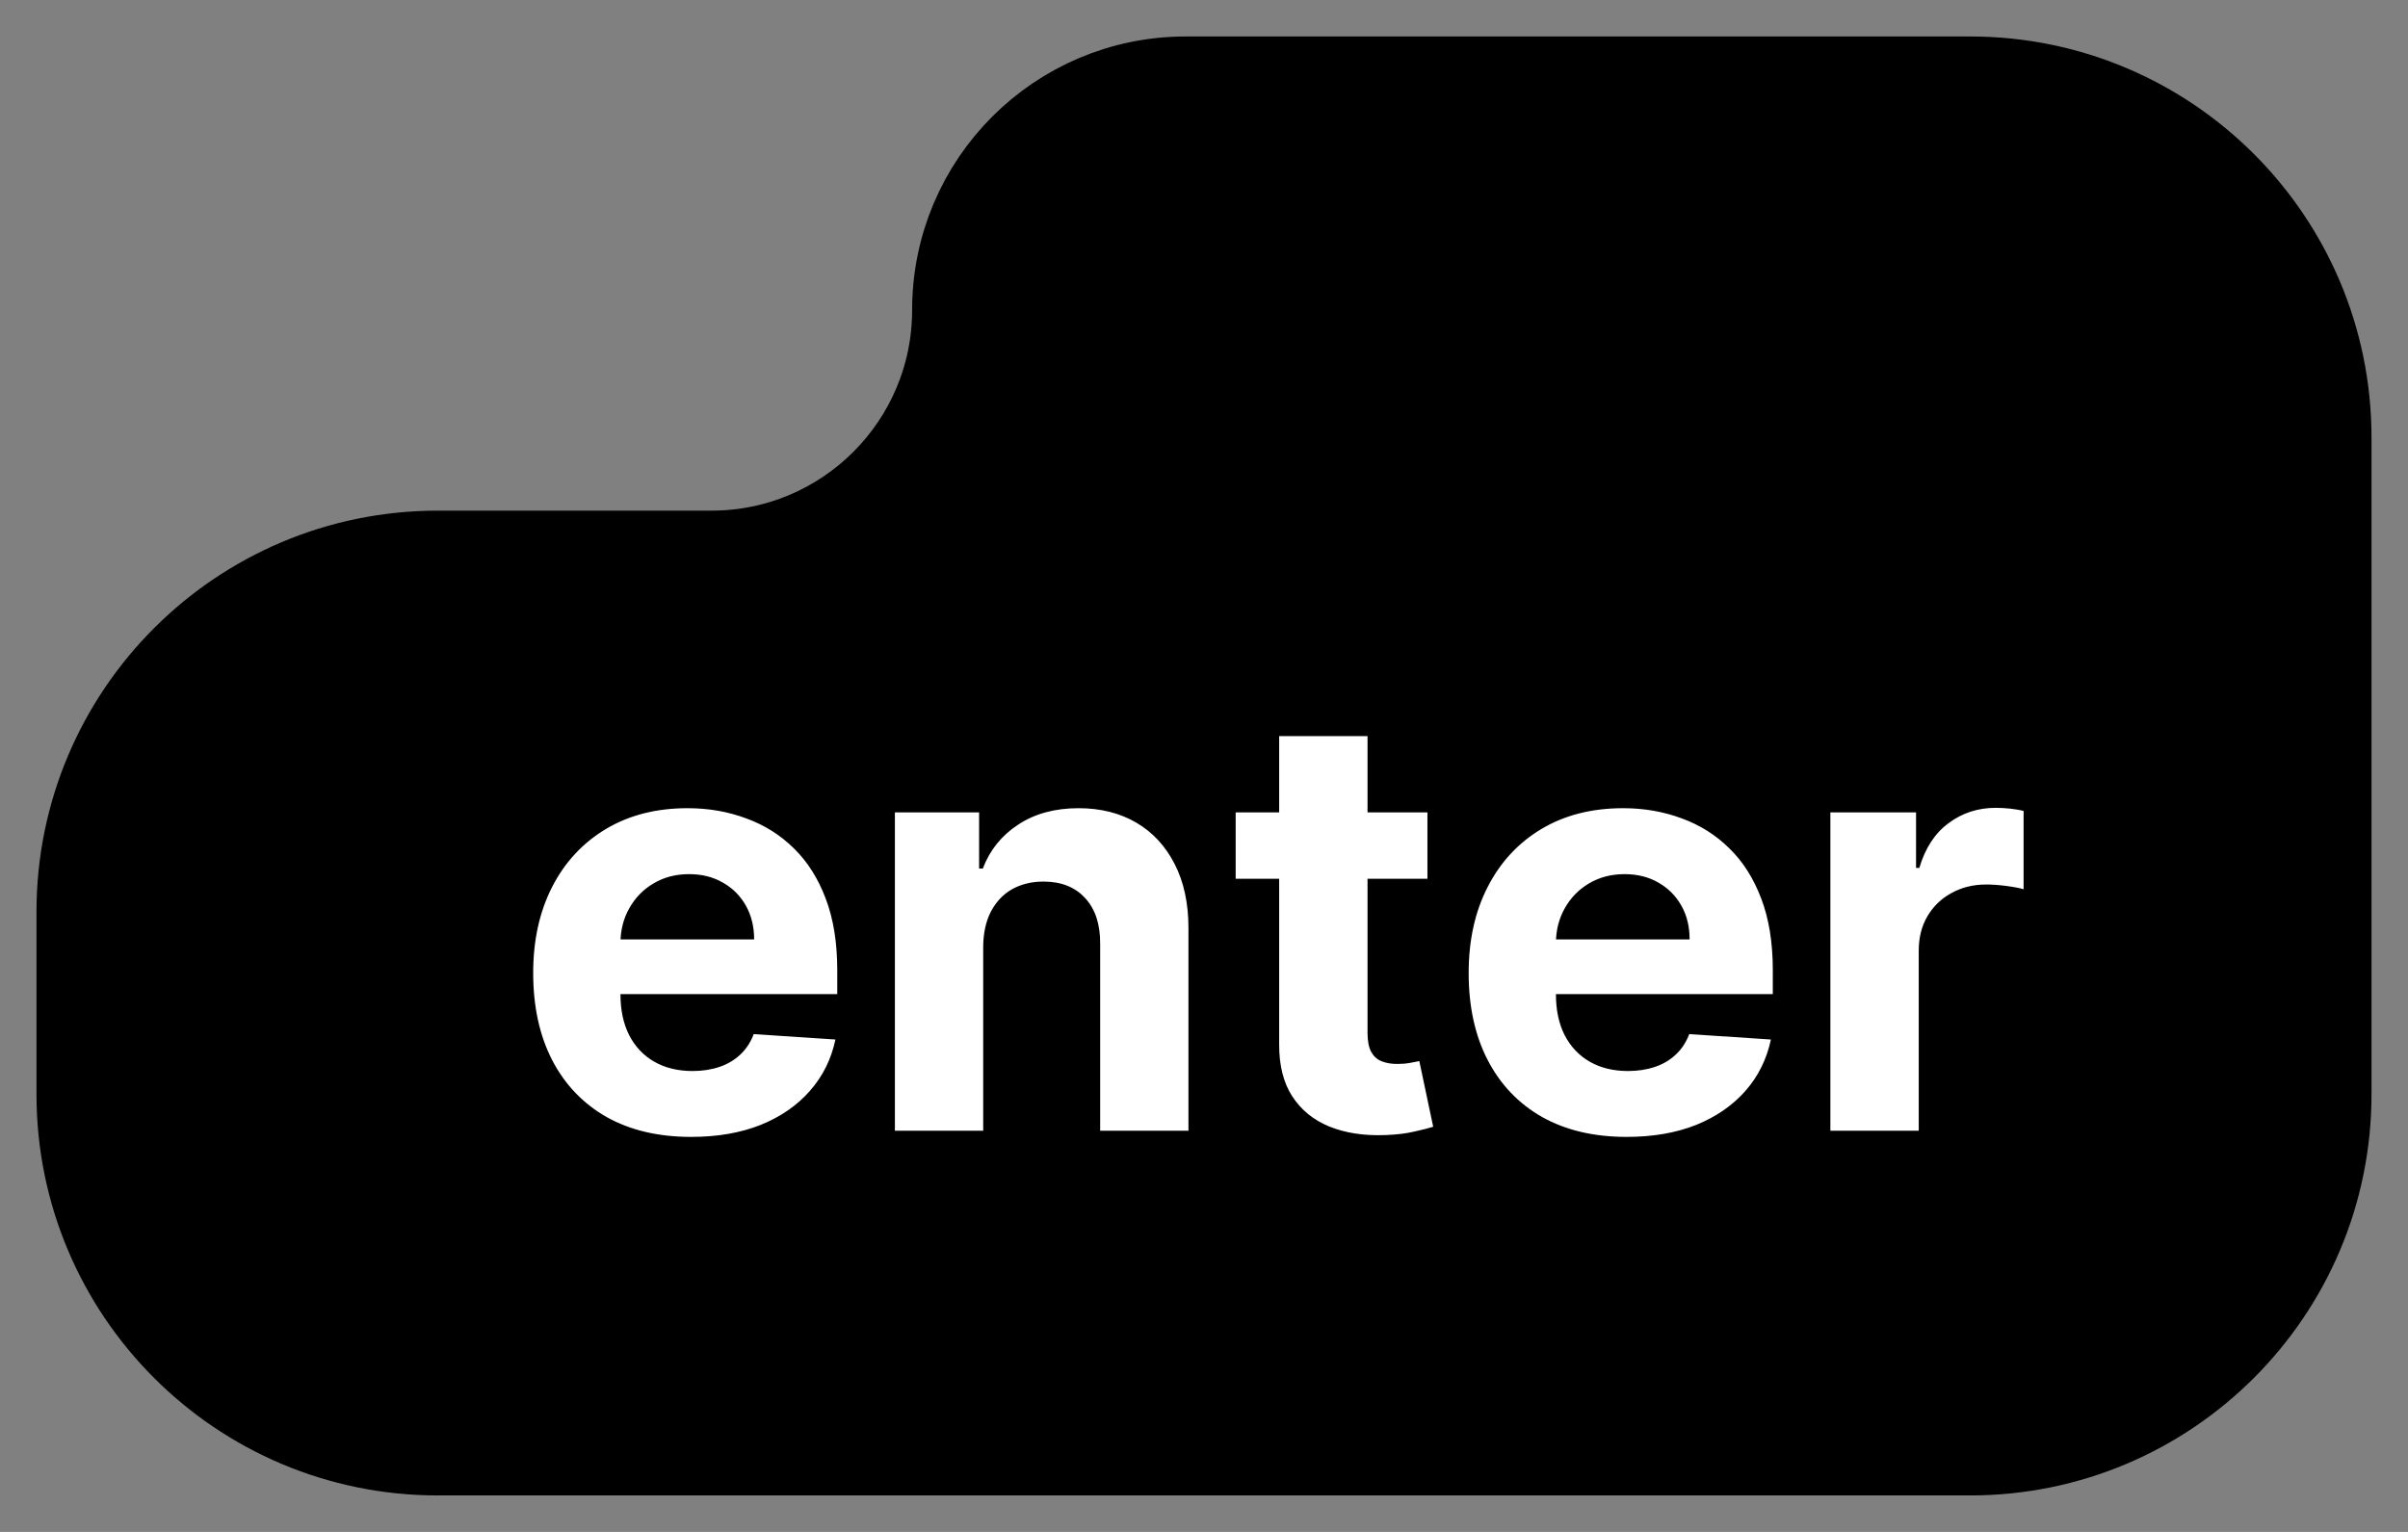 <svg width="33" height="21" viewBox="0 0 33 21" fill="none" xmlns="http://www.w3.org/2000/svg">
<rect x="0" y="0" width="33" height="21" fill="#808080" stroke="none"/>
<path d="M1 15V12.5C1 9.739 3.239 7.5 6 7.5H9.75C11.545 7.5 13 6.045 13 4.25C13 2.455 14.455 1 16.25 1H22H27C29.761 1 32 3.239 32 6V15C32 17.761 29.761 20 27 20H6C3.239 20 1 17.761 1 15Z" fill="black" stroke="black"/>
<path d="M9.472 15.585C9.023 15.585 8.636 15.494 8.312 15.312C7.991 15.129 7.742 14.869 7.568 14.534C7.394 14.197 7.307 13.798 7.307 13.338C7.307 12.889 7.394 12.495 7.568 12.156C7.742 11.817 7.988 11.553 8.304 11.364C8.622 11.174 8.995 11.079 9.423 11.079C9.711 11.079 9.979 11.126 10.227 11.219C10.477 11.31 10.695 11.447 10.881 11.631C11.068 11.814 11.214 12.046 11.318 12.324C11.422 12.6 11.474 12.924 11.474 13.296V13.628H7.79V12.878H10.335C10.335 12.704 10.297 12.549 10.222 12.415C10.146 12.28 10.041 12.175 9.906 12.099C9.774 12.022 9.619 11.983 9.443 11.983C9.259 11.983 9.097 12.026 8.955 12.111C8.814 12.194 8.705 12.307 8.625 12.449C8.545 12.589 8.505 12.745 8.503 12.918V13.631C8.503 13.847 8.543 14.033 8.622 14.19C8.704 14.348 8.818 14.469 8.966 14.554C9.114 14.639 9.289 14.682 9.491 14.682C9.626 14.682 9.749 14.663 9.861 14.625C9.973 14.587 10.068 14.53 10.148 14.454C10.227 14.379 10.288 14.286 10.329 14.176L11.449 14.25C11.392 14.519 11.276 14.754 11.099 14.954C10.925 15.153 10.7 15.309 10.423 15.421C10.149 15.53 9.831 15.585 9.472 15.585ZM13.474 12.977V15.5H12.264V11.136H13.418V11.906H13.469C13.565 11.652 13.727 11.452 13.954 11.304C14.182 11.154 14.457 11.079 14.781 11.079C15.084 11.079 15.348 11.146 15.574 11.278C15.799 11.411 15.974 11.6 16.099 11.847C16.224 12.091 16.287 12.383 16.287 12.722V15.5H15.077V12.938C15.079 12.671 15.01 12.462 14.872 12.312C14.734 12.161 14.544 12.085 14.301 12.085C14.138 12.085 13.994 12.12 13.869 12.19C13.746 12.26 13.65 12.363 13.579 12.497C13.511 12.63 13.476 12.79 13.474 12.977ZM19.562 11.136V12.046H16.934V11.136H19.562ZM17.53 10.091H18.741V14.159C18.741 14.271 18.758 14.358 18.792 14.421C18.826 14.481 18.873 14.524 18.934 14.548C18.996 14.573 19.068 14.585 19.15 14.585C19.207 14.585 19.264 14.581 19.32 14.571C19.377 14.56 19.421 14.551 19.451 14.546L19.641 15.446C19.581 15.465 19.495 15.487 19.386 15.511C19.276 15.538 19.142 15.554 18.985 15.56C18.693 15.571 18.438 15.532 18.218 15.443C18 15.354 17.831 15.216 17.709 15.028C17.588 14.841 17.529 14.604 17.53 14.318V10.091ZM22.292 15.585C21.843 15.585 21.457 15.494 21.133 15.312C20.811 15.129 20.563 14.869 20.389 14.534C20.214 14.197 20.127 13.798 20.127 13.338C20.127 12.889 20.214 12.495 20.389 12.156C20.563 11.817 20.808 11.553 21.124 11.364C21.442 11.174 21.816 11.079 22.244 11.079C22.532 11.079 22.799 11.126 23.048 11.219C23.298 11.31 23.515 11.447 23.701 11.631C23.889 11.814 24.034 12.046 24.139 12.324C24.243 12.6 24.295 12.924 24.295 13.296V13.628H20.61V12.878H23.155C23.155 12.704 23.118 12.549 23.042 12.415C22.966 12.28 22.861 12.175 22.727 12.099C22.594 12.022 22.44 11.983 22.264 11.983C22.08 11.983 21.917 12.026 21.775 12.111C21.635 12.194 21.525 12.307 21.445 12.449C21.366 12.589 21.325 12.745 21.323 12.918V13.631C21.323 13.847 21.363 14.033 21.442 14.19C21.524 14.348 21.639 14.469 21.786 14.554C21.934 14.639 22.109 14.682 22.312 14.682C22.446 14.682 22.569 14.663 22.681 14.625C22.793 14.587 22.889 14.53 22.968 14.454C23.048 14.379 23.108 14.286 23.15 14.176L24.269 14.25C24.212 14.519 24.096 14.754 23.92 14.954C23.745 15.153 23.52 15.309 23.244 15.421C22.969 15.53 22.652 15.585 22.292 15.585ZM25.084 15.5V11.136H26.258V11.898H26.303C26.383 11.627 26.516 11.422 26.704 11.284C26.891 11.144 27.107 11.074 27.352 11.074C27.412 11.074 27.477 11.078 27.548 11.085C27.618 11.093 27.679 11.103 27.732 11.117V12.19C27.675 12.173 27.597 12.158 27.496 12.145C27.396 12.132 27.304 12.125 27.221 12.125C27.043 12.125 26.884 12.164 26.744 12.242C26.605 12.317 26.495 12.423 26.414 12.56C26.334 12.696 26.295 12.853 26.295 13.031V15.5H25.084Z" fill="white"/>
</svg>
